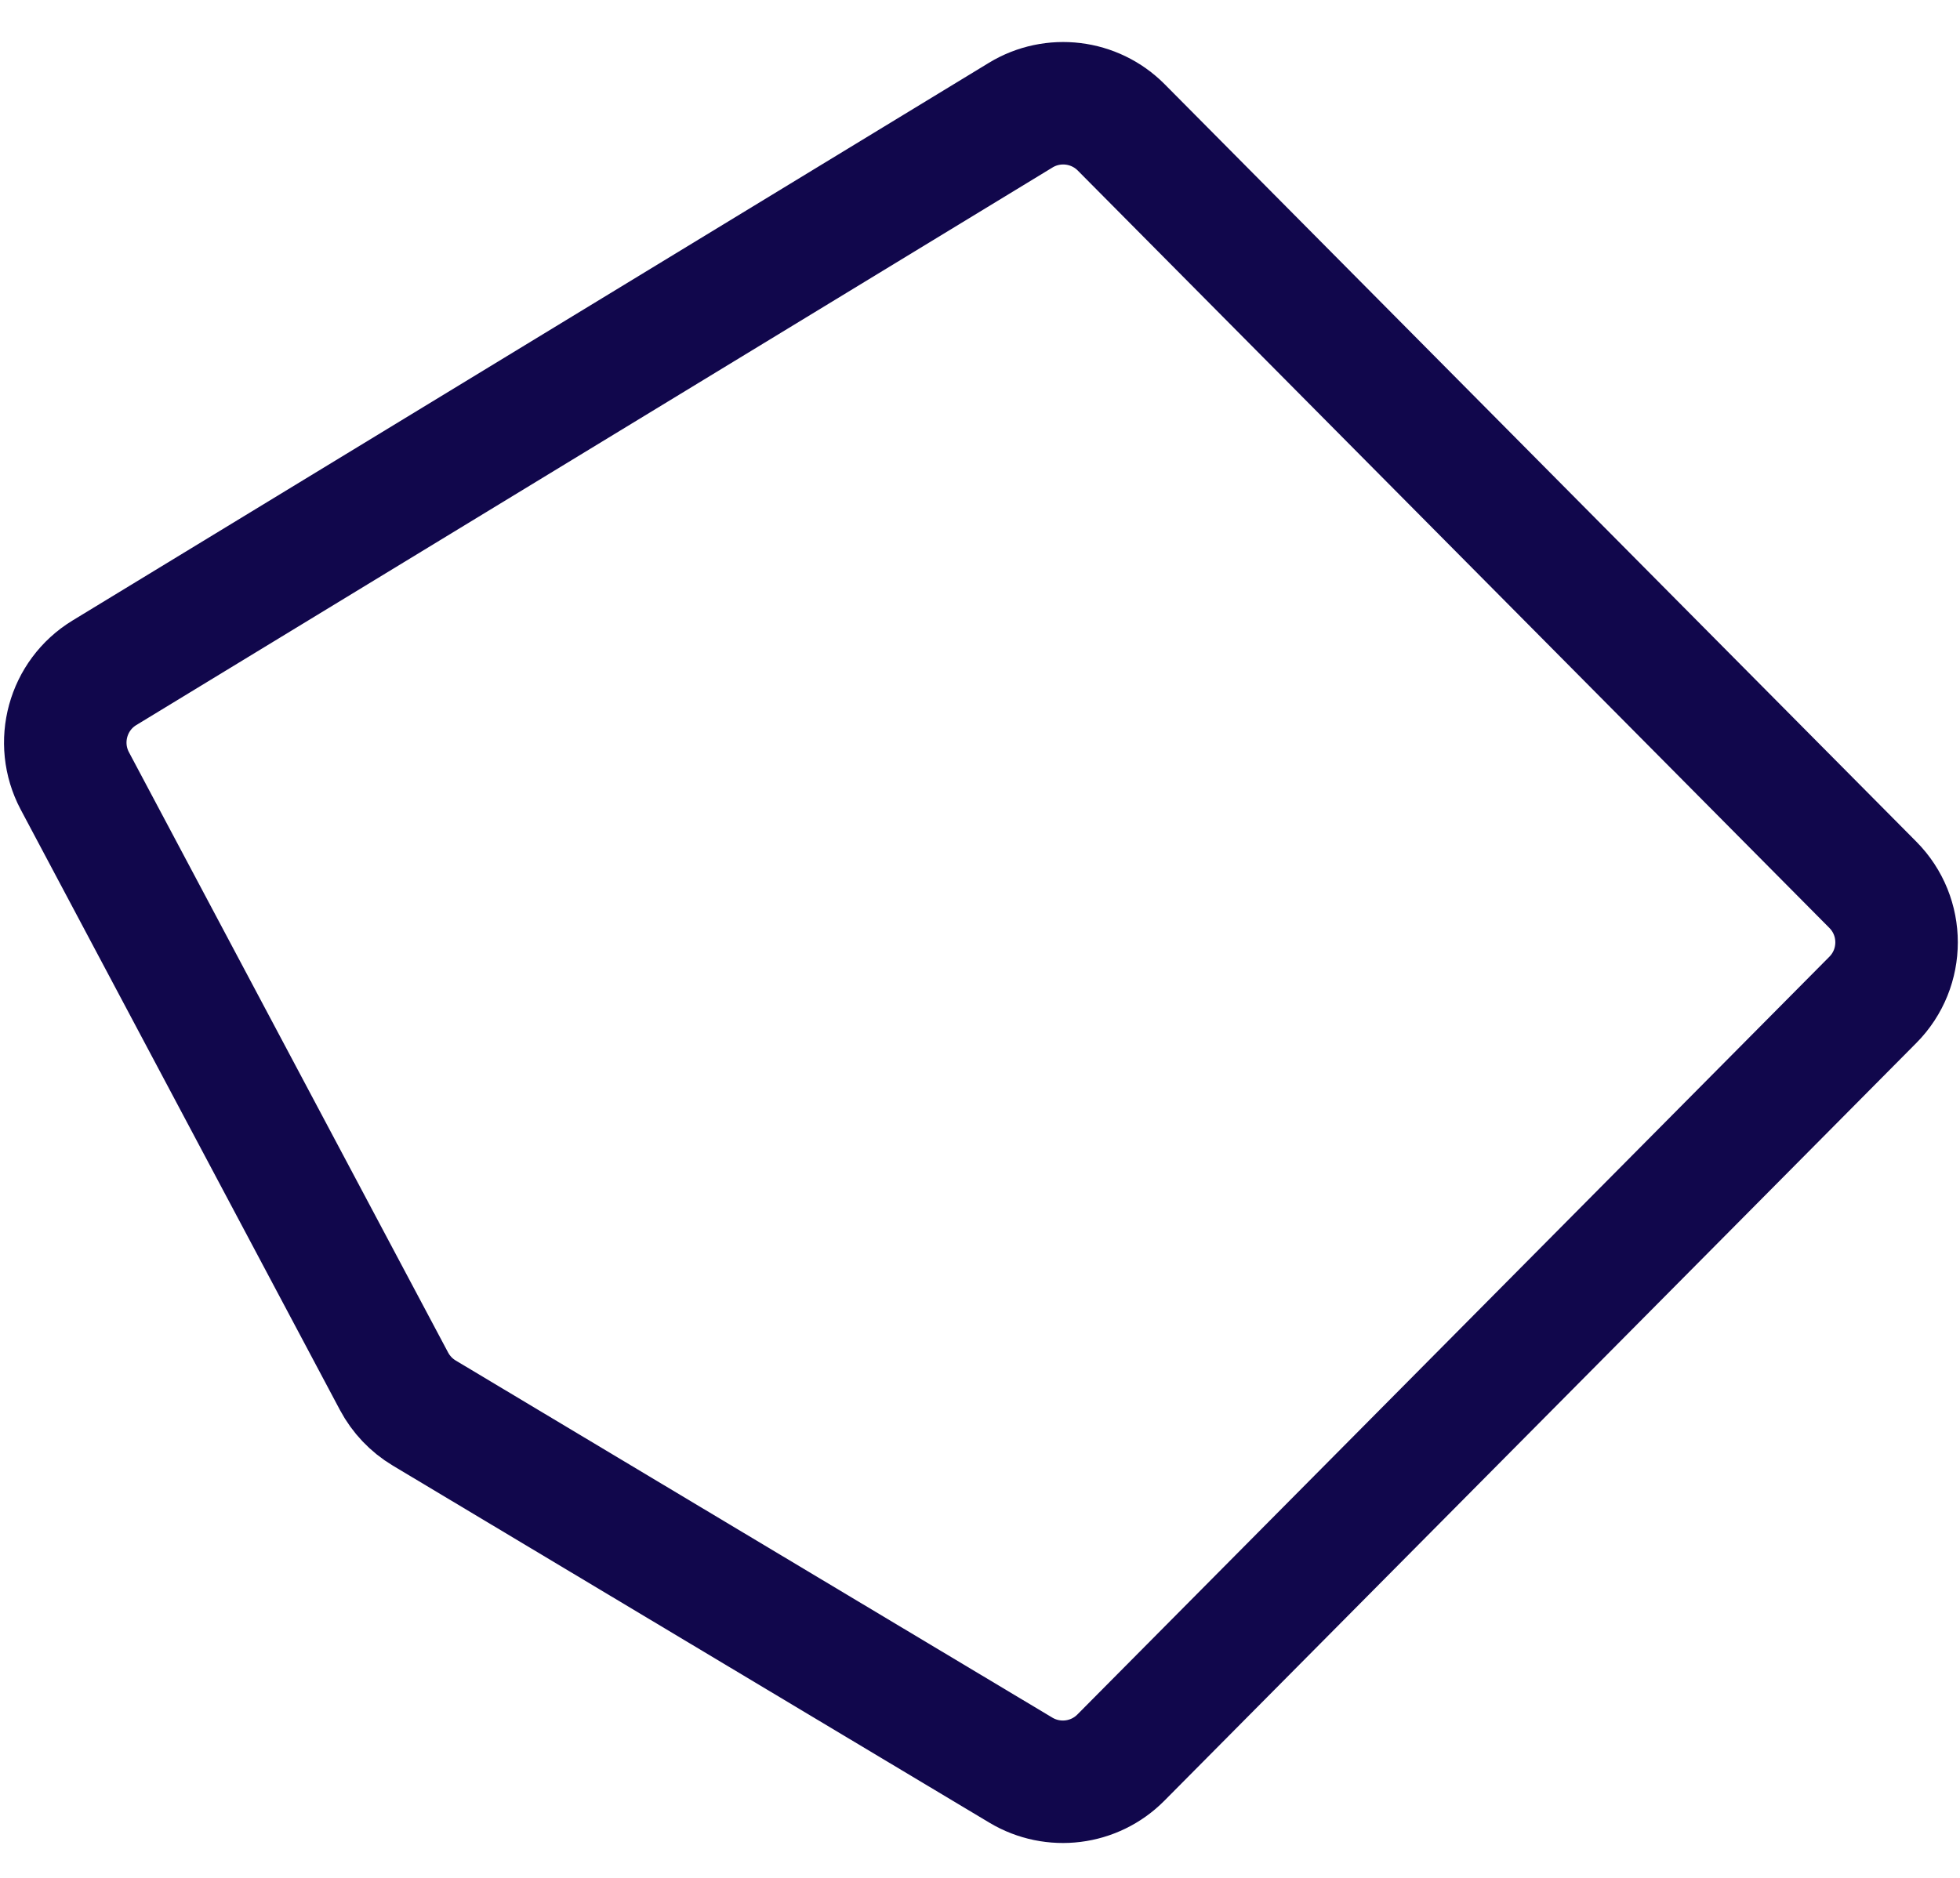 <svg width="24" height="23" viewBox="0 0 24 23" fill="none" xmlns="http://www.w3.org/2000/svg">
<path d="M1.279 8.24L12.499 1.41C12.894 1.17 13.403 1.232 13.729 1.56L22.933 10.837C23.32 11.227 23.32 11.856 22.933 12.246L13.725 21.527C13.401 21.854 12.896 21.917 12.501 21.681L5.195 17.307C5.038 17.213 4.911 17.079 4.825 16.918L0.916 9.564C0.668 9.096 0.827 8.515 1.279 8.24Z" stroke="#11074C" stroke-width="1.5"/>
</svg>
